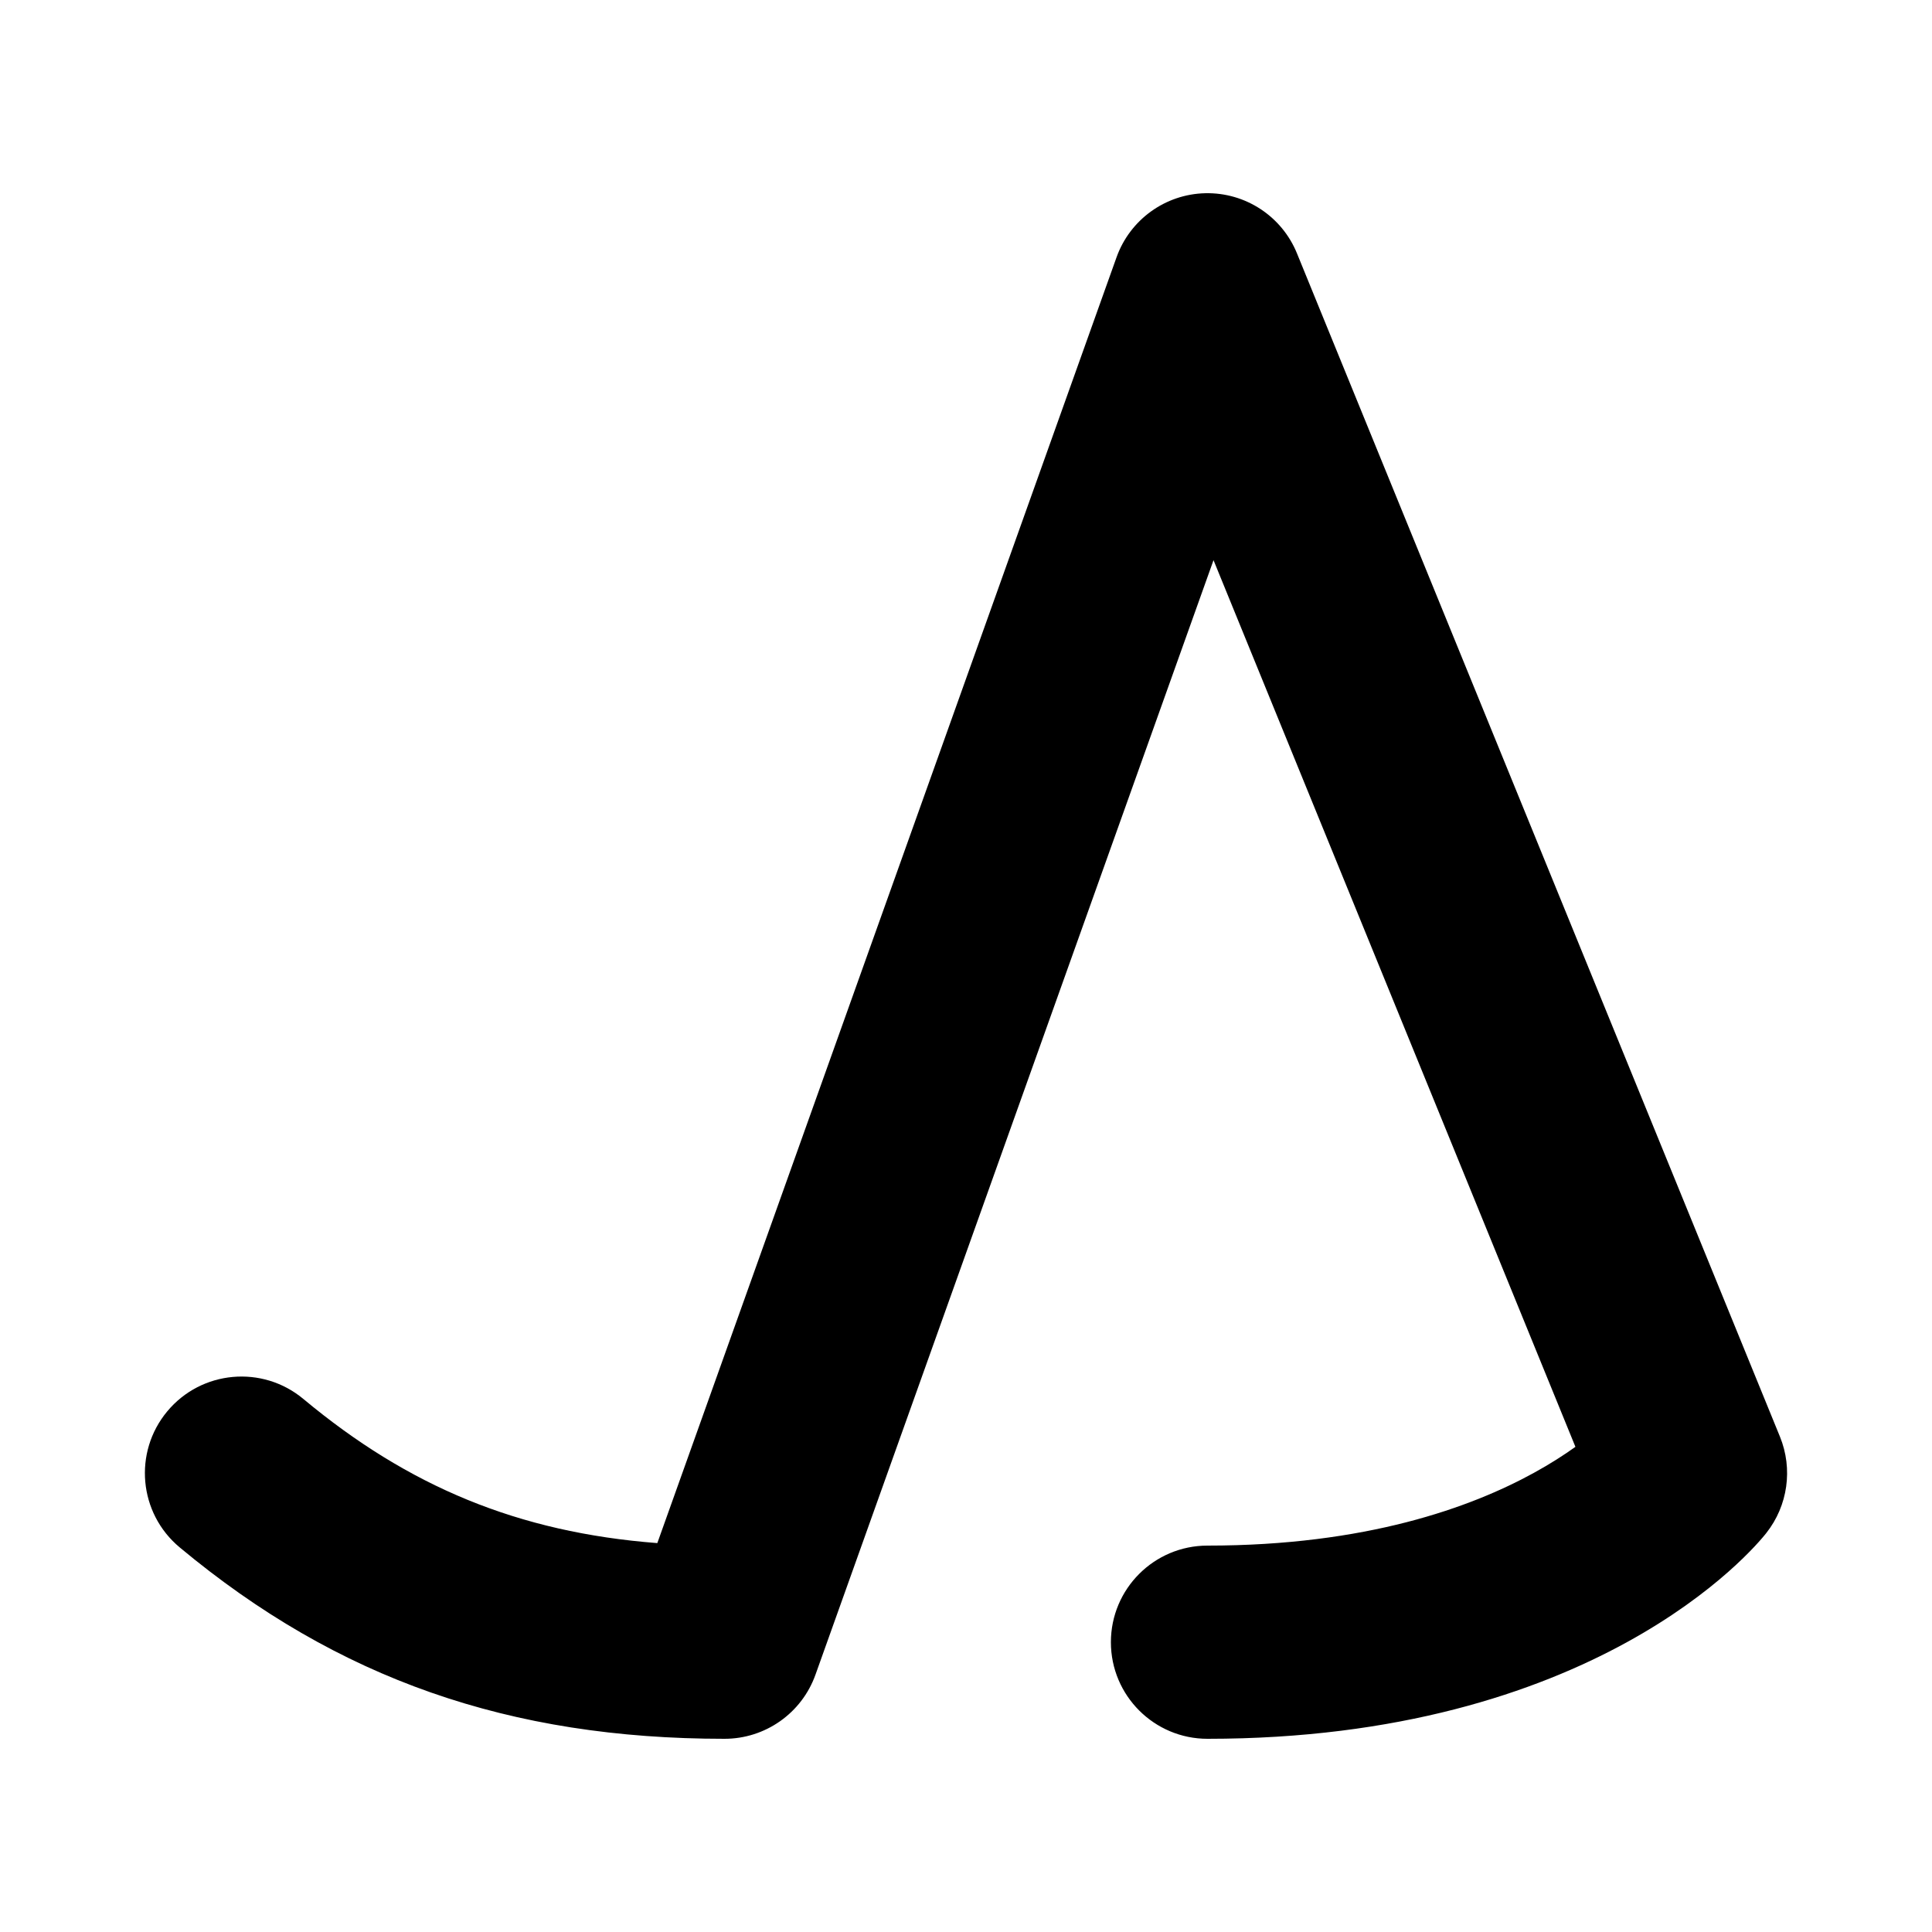 <svg width="1000" height="1000" viewBox="0 0 1000 1000" fill="none" xmlns="http://www.w3.org/2000/svg">
<g id="F1916&#9;KAMA">
<rect width="1000" height="1000" fill="white"/>
<path id="Vector 127 (Stroke)" d="M157.009 724.089C211.4 769.415 268.196 793.141 340.225 798.707L577.912 133.183C584.882 113.667 603.169 100.474 623.887 100.012C644.605 99.551 663.46 111.919 671.292 131.105L921.292 743.605C928.097 760.277 925.411 779.321 914.261 793.461L914.18 793.562L914.093 793.672L914.034 793.747C913.99 793.801 913.945 793.857 913.897 793.917C913.758 794.09 913.6 794.285 913.423 794.5C913.069 794.93 912.641 795.442 912.136 796.031C911.127 797.208 909.812 798.691 908.179 800.434C904.915 803.92 900.376 808.453 894.471 813.664C882.654 824.091 865.373 837.223 841.923 850.087C794.717 875.984 723.951 900 624.999 900C597.385 900 574.999 877.614 574.999 850C574.999 822.386 597.385 800 624.999 800C707.048 800 761.282 780.266 793.826 762.413C802.4 757.71 809.572 753.079 815.434 748.876L628.114 289.941L422.086 866.817C414.979 886.717 396.13 900 374.999 900C264.072 900 174.964 869.222 92.99 800.911C71.776 783.233 68.91 751.705 86.588 730.491C104.267 709.277 135.795 706.411 157.009 724.089Z" fill="black"/>
</g>
</svg>
